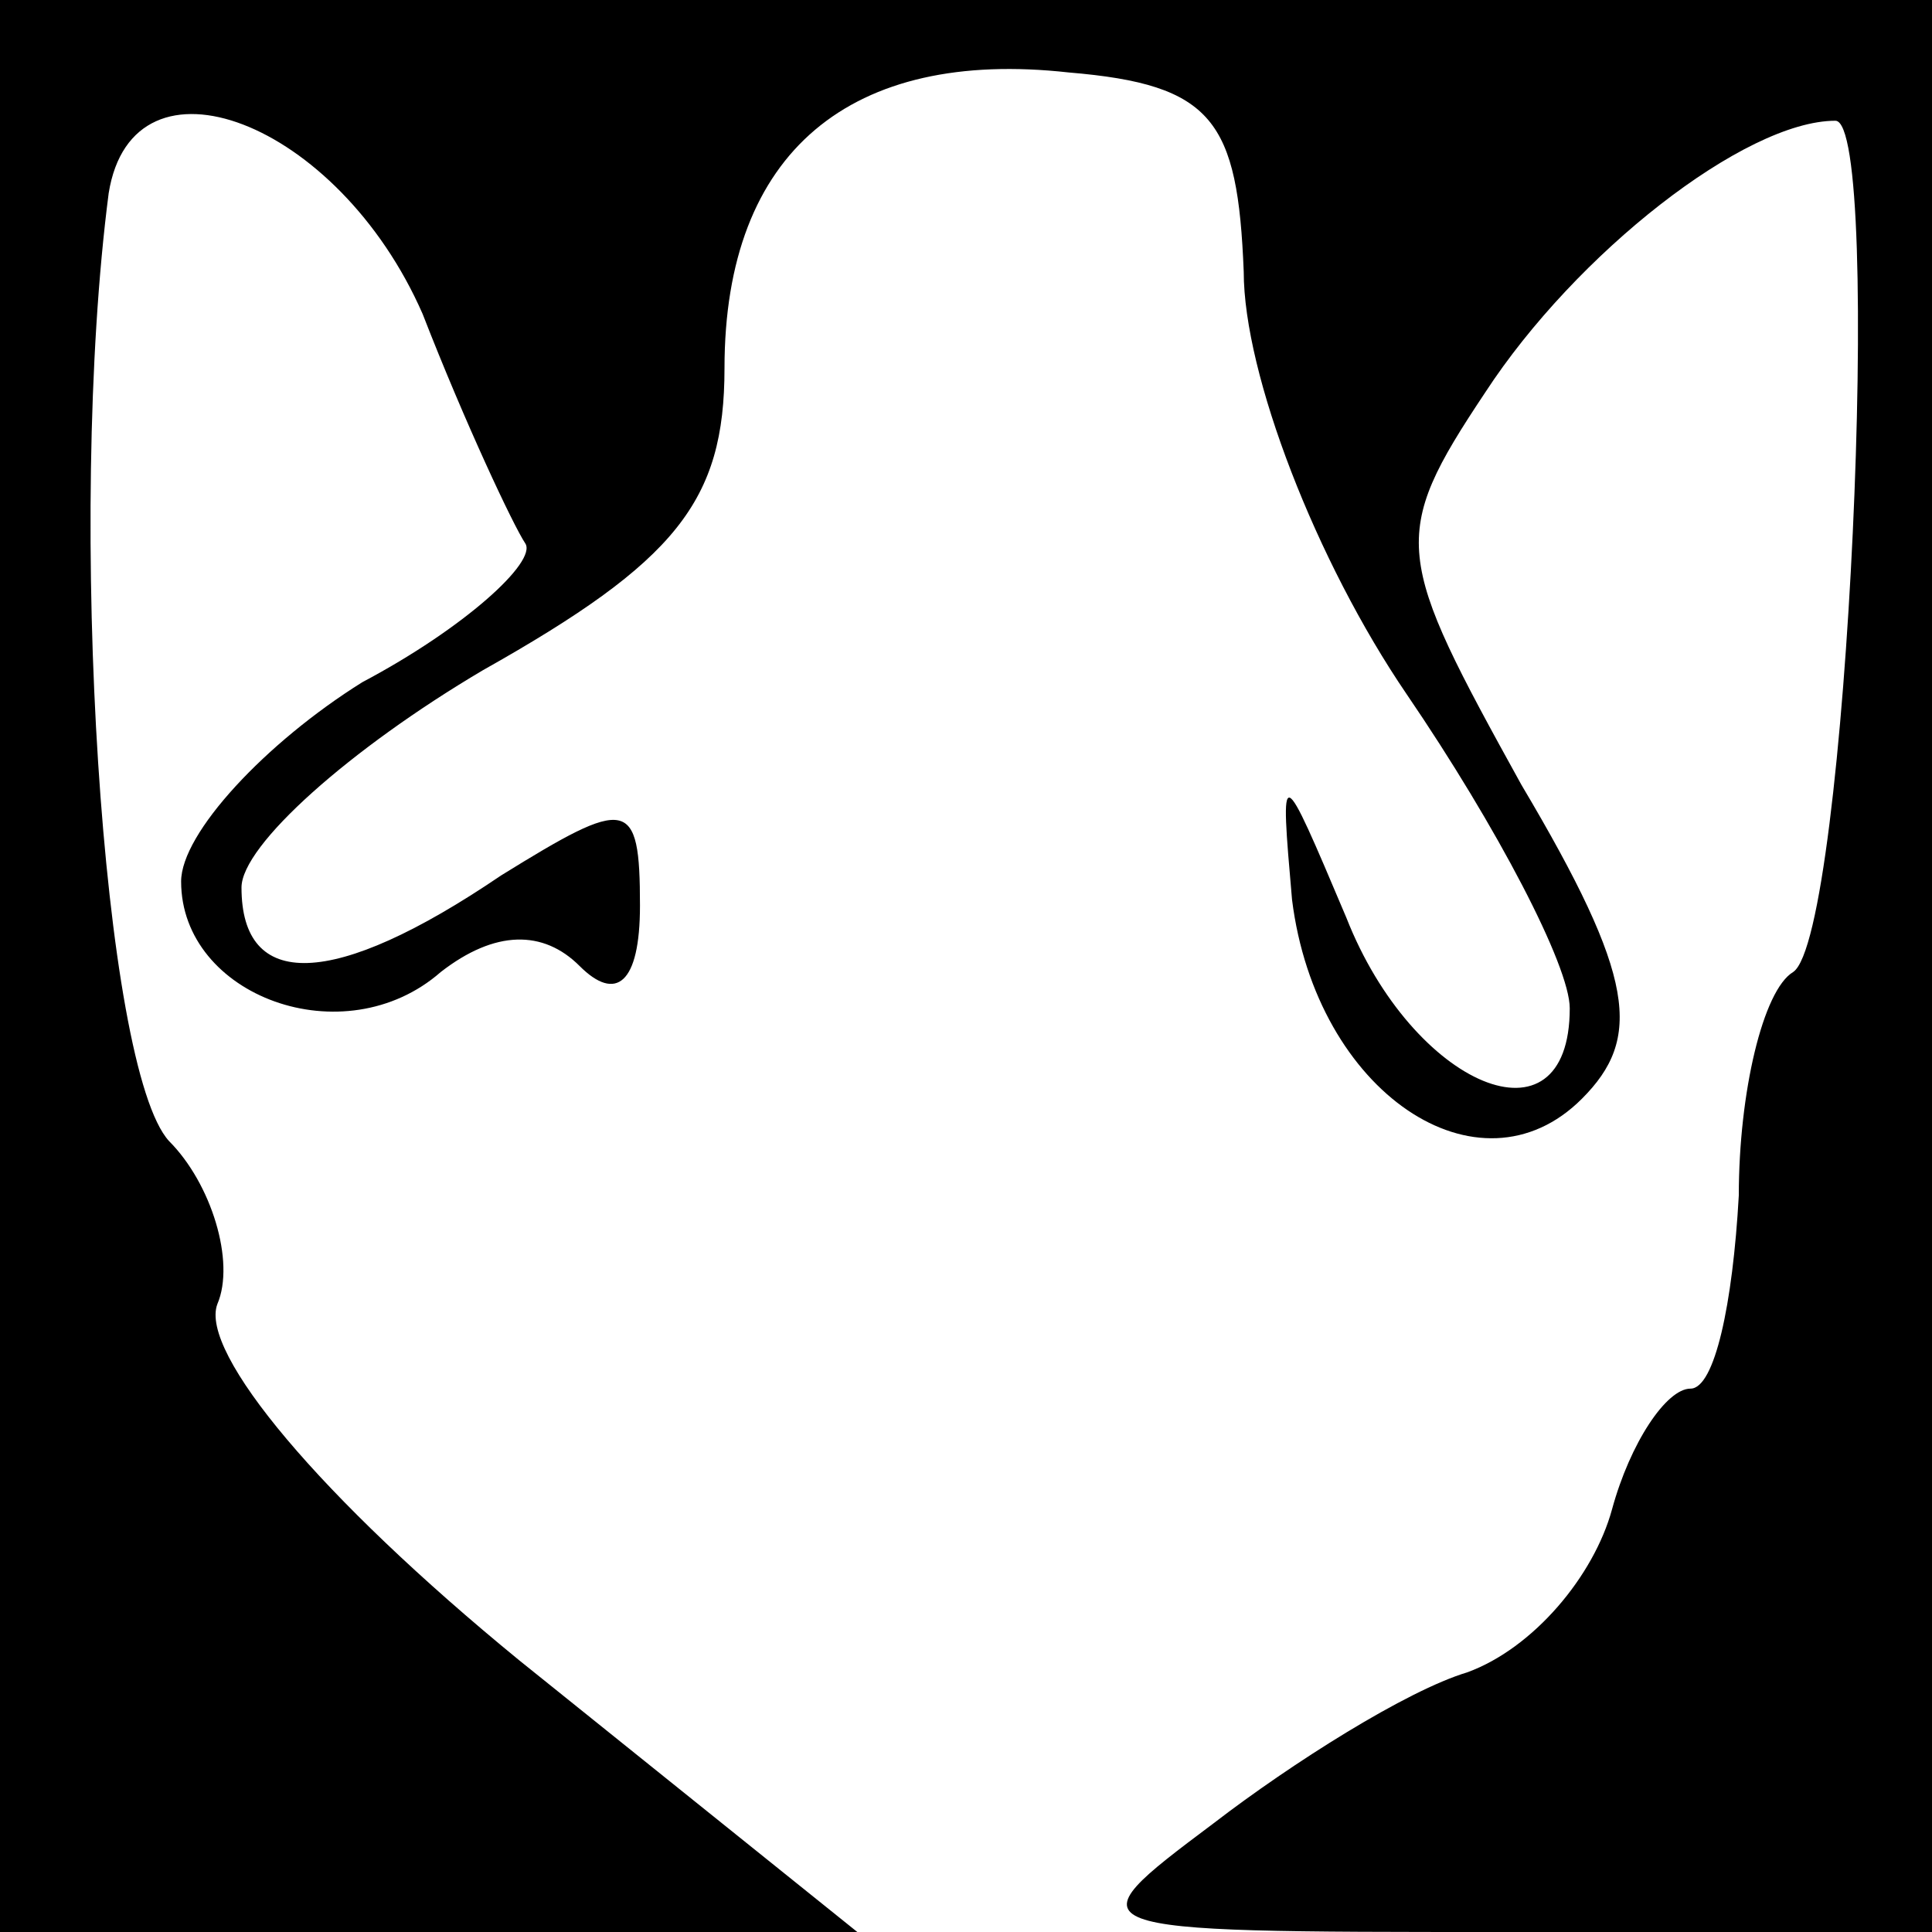 <?xml version="1.0" standalone="no"?>
<!DOCTYPE svg PUBLIC "-//W3C//DTD SVG 20010904//EN"
 "http://www.w3.org/TR/2001/REC-SVG-20010904/DTD/svg10.dtd">
<svg version="1.0" xmlns="http://www.w3.org/2000/svg"
 width="32pt" height="32pt" viewBox="0 0 32 32"
 preserveAspectRatio="xMidYMid meet">
<g transform="translate(0,32) scale(0.1,-0.1)"
fill="#000000" stroke="none">
<path fill="#000000" stroke="none" d="M0 160 l0 -160 71 0 71 0 -56 45 c-33
27 -53 51 -50 59 3 7 -1 20 -8 27 -11 12 -17 103 -10 157 4 25 38 12 52 -20 7
-18 15 -35 17 -38 2 -3 -10 -14 -27 -23 -16 -10 -30 -25 -30 -33 0 -19 27 -29
43 -15 9 7 17 7 23 1 6 -6 10 -3 10 10 0 18 -2 18 -23 5 -28 -19 -43 -19 -43
-2 0 7 18 23 40 36 32 18 40 28 40 50 0 36 21 53 57 49 24 -2 28 -8 29 -33 0
-17 12 -48 27 -70 15 -22 27 -45 27 -52 0 -24 -26 -13 -37 15 -11 26 -11 26
-9 3 4 -32 31 -50 48 -33 10 10 9 20 -10 52 -21 38 -22 41 -6 65 15 23 43 45
58 45 8 0 2 -135 -7 -141 -5 -3 -9 -20 -9 -37 -1 -18 -4 -32 -8 -32 -4 0 -10
-9 -13 -20 -3 -11 -13 -23 -24 -27 -10 -3 -29 -15 -42 -25 -24 -18 -24 -18 48
-18 l71 0 0 160 0 160 -160 0 -160 0 0 -160z"/>
</g>
</svg>
